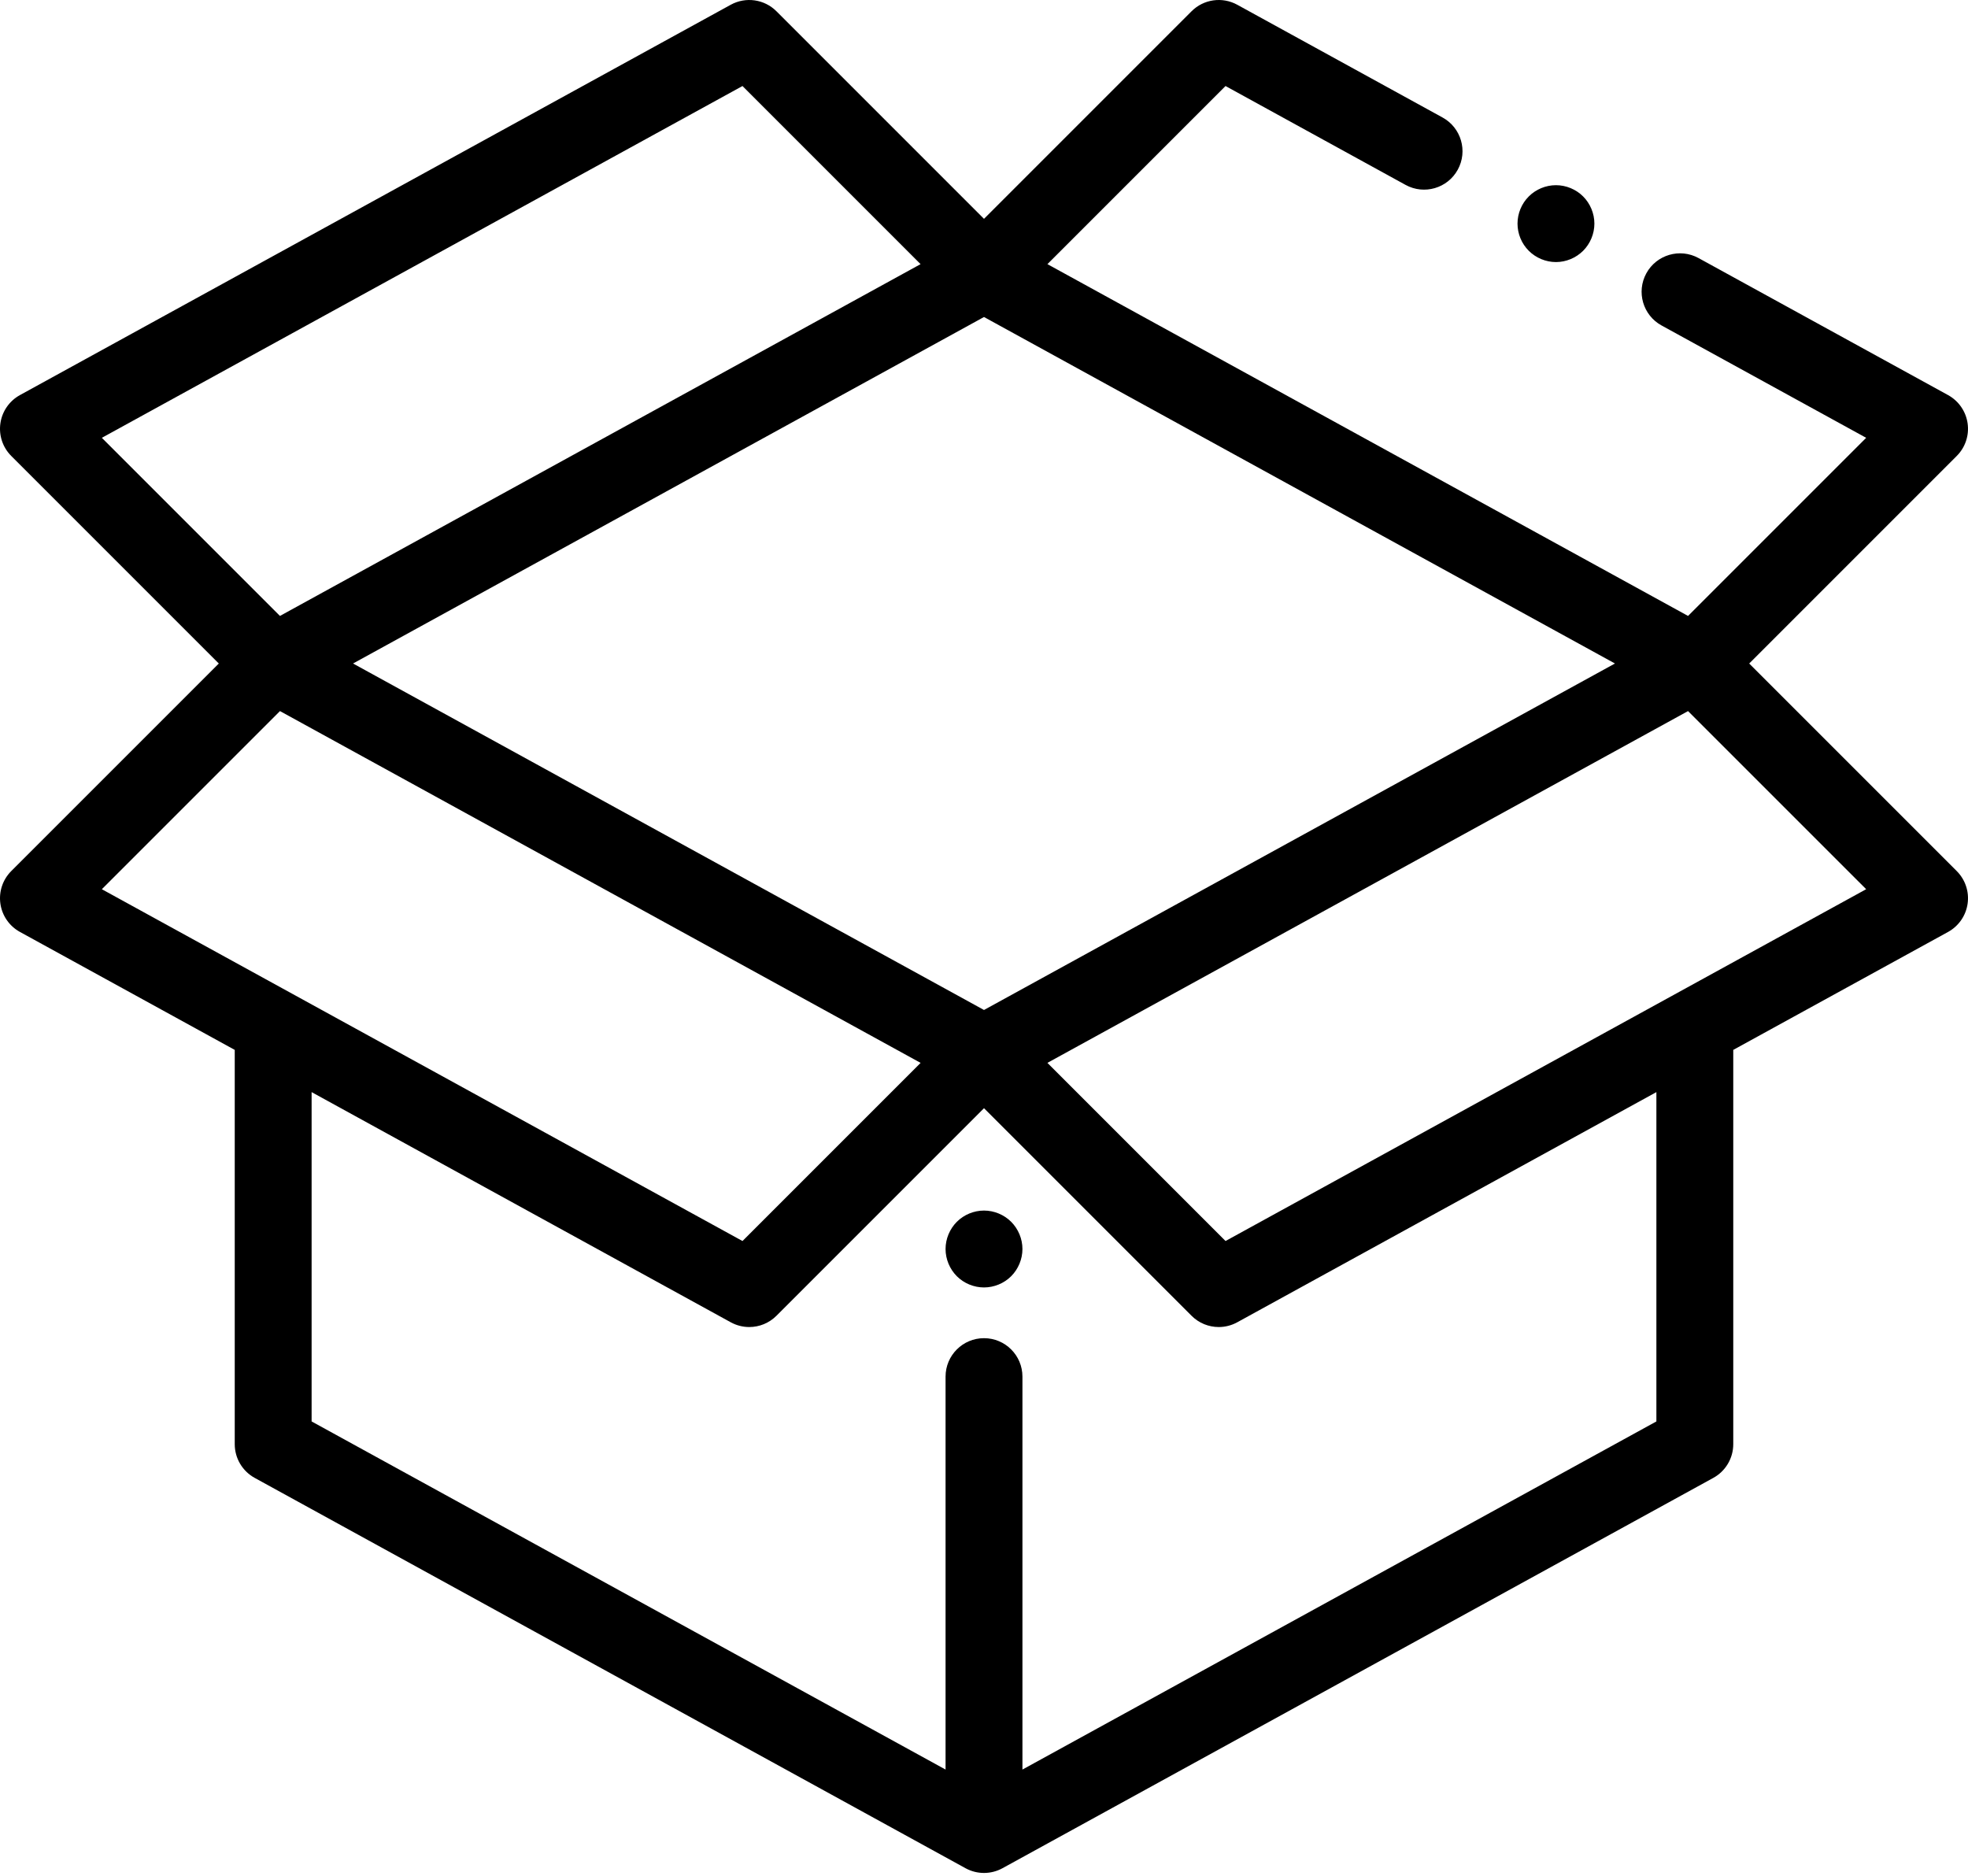 <?xml version="1.0" encoding="UTF-8"?>
<svg width="512px" height="488px" viewBox="0 0 512 488" version="1.1" xmlns="http://www.w3.org/2000/svg" xmlns:xlink="http://www.w3.org/1999/xlink">
    <!-- Generator: Sketch 55.2 (78181) - https://sketchapp.com -->
    <title>Combined Shape</title>
    <desc>Created with Sketch.</desc>
    <g id="Page-1" stroke="none" stroke-width="1" fill="none" fill-rule="evenodd">
        <g id="empty" fill="#000000" fill-rule="nonzero">
            <path d="M455.074,172.613 L509.07,226.609 C511.297,228.832 512.344,231.977 511.898,235.09 C511.457,238.203 509.57,240.93 506.812,242.445 L450.93,273.129 L450.93,375.699 C450.93,379.352 448.941,382.711 445.742,384.469 L260.812,486.012 C259.312,486.836 257.656,487.246 256,487.246 C254.344,487.246 252.688,486.836 251.188,486.012 L66.258,384.469 C63.059,382.711 61.07,379.352 61.07,375.699 L61.07,273.129 L5.188,242.441 C2.43,240.93 0.543,238.203 0.102,235.09 C-0.344,231.973 0.703,228.832 2.93,226.605 L56.926,172.613 L2.93,118.617 C0.703,116.395 -0.344,113.25 0.102,110.137 C0.543,107.02 2.43,104.297 5.188,102.781 L190.117,1.234 C194.012,-0.902 198.855,-0.215 202,2.93 L256,56.93 L310,2.93 C313.141,-0.215 317.984,-0.906 321.883,1.234 L375.301,30.57 C380.145,33.227 381.914,39.309 379.254,44.148 C376.598,48.992 370.516,50.758 365.676,48.102 L318.836,22.379 L272.5,68.715 L439.168,160.234 L485.508,113.898 L432.273,84.668 C427.43,82.012 425.664,75.934 428.32,71.09 C430.98,66.25 437.059,64.48 441.898,67.137 L506.812,102.781 C509.57,104.297 511.457,107.023 511.898,110.137 C512.344,113.25 511.297,116.395 509.07,118.617 L455.074,172.613 Z M256,262.746 L420.152,172.609 L256,82.469 L91.848,172.609 L256,262.746 Z M193.168,22.379 L26.496,113.898 L72.832,160.234 L239.5,68.715 L193.168,22.379 Z M72.84,184.988 L26.496,231.328 L193.168,322.848 L239.508,276.508 L72.84,184.988 Z M430.93,369.785 L430.93,284.113 L321.883,343.992 C320.371,344.82 318.715,345.227 317.074,345.227 C314.484,345.227 311.922,344.223 310,342.297 L256,288.297 L202,342.297 C200.078,344.219 197.516,345.227 194.926,345.227 C193.285,345.227 191.629,344.82 190.117,343.992 L81.07,284.113 L81.07,369.785 L246,460.348 L246,358.125 C246,352.602 250.477,348.125 256,348.125 C261.523,348.125 266,352.602 266,358.125 L266,460.348 L430.93,369.785 Z M318.836,322.848 L485.508,231.324 L439.164,184.988 L272.496,276.504 L318.836,322.848 Z M404.801,68.176 C402.172,68.176 399.59,67.105 397.73,65.242 C395.859,63.383 394.801,60.805 394.801,58.176 C394.801,55.543 395.859,52.965 397.73,51.105 C399.59,49.242 402.16,48.176 404.801,48.176 C407.43,48.176 410.012,49.242 411.871,51.105 C413.73,52.965 414.801,55.543 414.801,58.176 C414.801,60.805 413.73,63.383 411.871,65.242 C410,67.105 407.43,68.176 404.801,68.176 Z M256,314.926 C258.629,314.926 261.211,315.992 263.07,317.855 C264.93,319.723 266,322.293 266,324.926 C266,327.562 264.93,330.133 263.07,332.004 C261.211,333.863 258.629,334.926 256,334.926 C253.371,334.926 250.789,333.863 248.93,332.004 C247.07,330.133 246,327.562 246,324.926 C246,322.293 247.07,319.723 248.93,317.855 C250.789,315.992 253.371,314.926 256,314.926 Z" id="Combined-Shape"></path>
        </g>
    </g>
</svg>